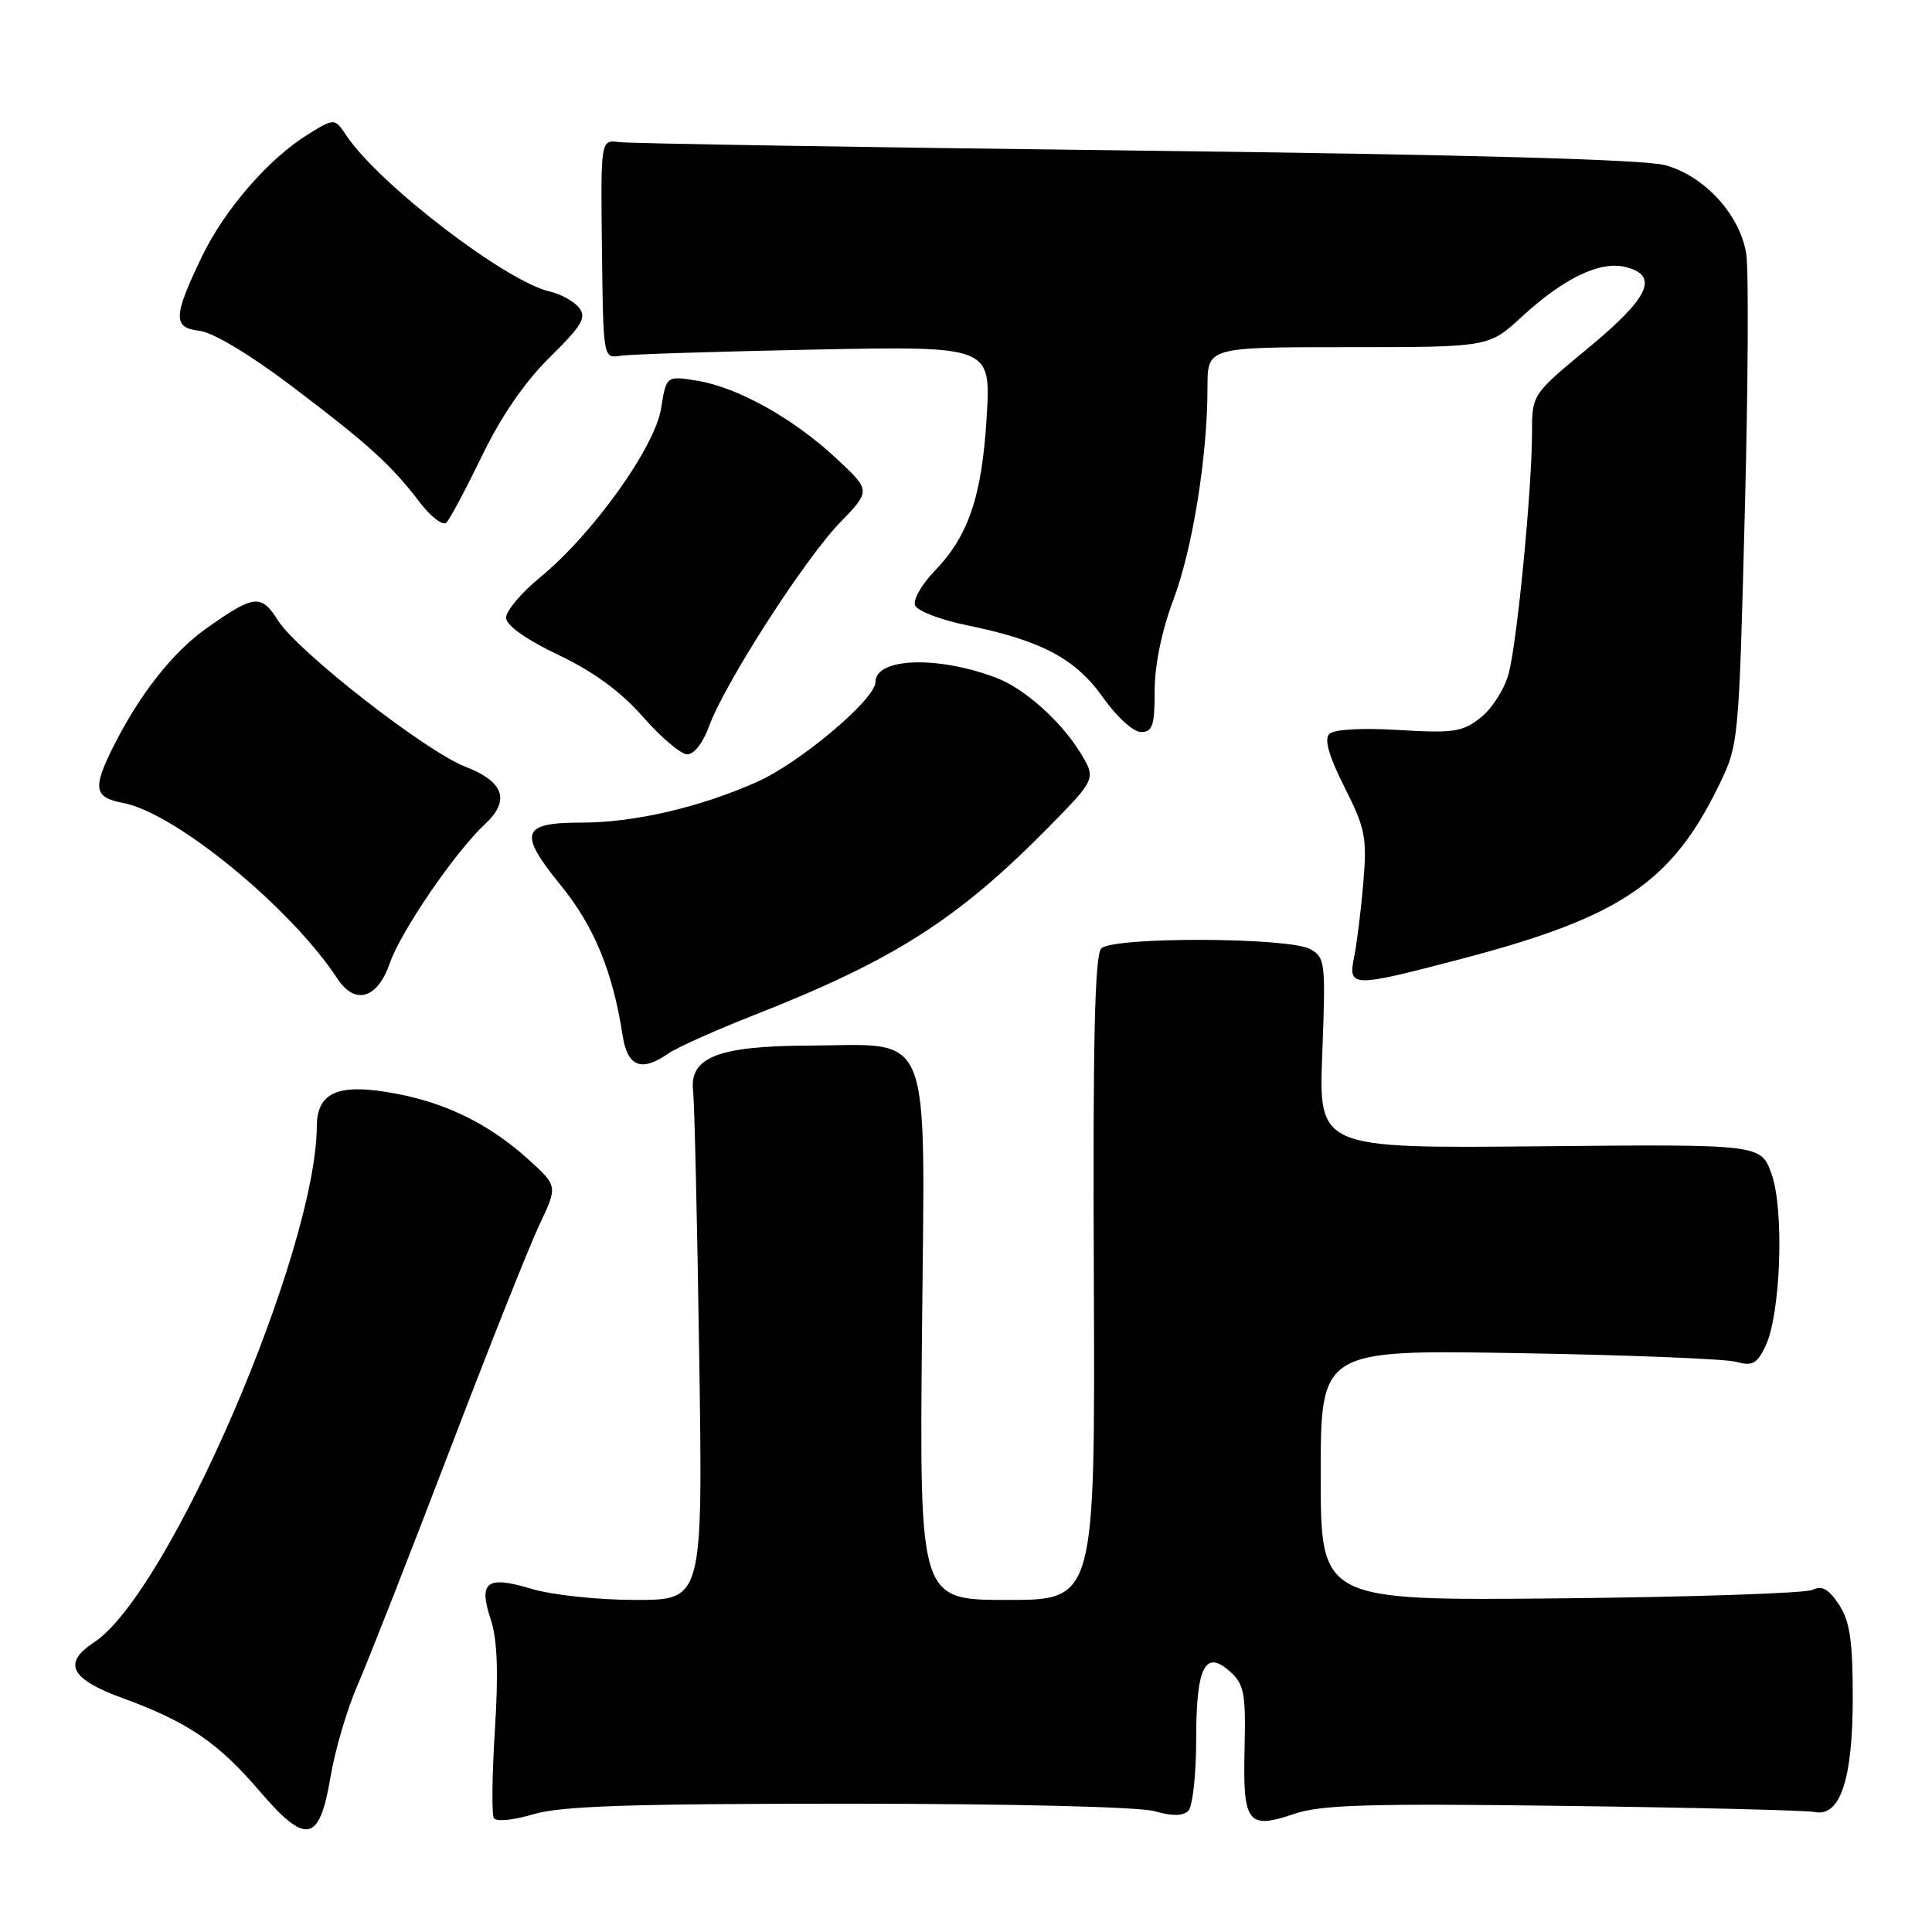 <?xml version="1.0" encoding="UTF-8" standalone="no"?>
<!DOCTYPE svg PUBLIC "-//W3C//DTD SVG 1.1//EN" "http://www.w3.org/Graphics/SVG/1.1/DTD/svg11.dtd" >
<svg xmlns="http://www.w3.org/2000/svg" xmlns:xlink="http://www.w3.org/1999/xlink" version="1.1" viewBox="0 0 256 256">
 <g >
 <path fill="currentColor"
d=" M 43.79 235.47 C 44.37 231.97 45.98 226.49 47.37 223.30 C 48.77 220.11 54.20 206.25 59.46 192.50 C 64.71 178.75 70.11 165.17 71.46 162.32 C 73.91 157.15 73.91 157.15 70.00 153.62 C 64.82 148.94 59.16 146.15 52.29 144.88 C 44.84 143.50 42.01 144.70 41.98 149.23 C 41.87 165.93 22.36 211.13 12.46 217.62 C 8.24 220.38 9.32 222.49 16.25 225.01 C 24.83 228.14 28.92 230.91 34.39 237.32 C 40.55 244.53 42.34 244.17 43.79 235.47 Z  M 112.42 239.00 C 133.91 239.00 150.97 239.42 152.97 239.99 C 155.31 240.66 156.75 240.65 157.46 239.94 C 158.03 239.37 158.50 235.12 158.50 230.50 C 158.50 220.82 159.68 218.49 163.03 221.53 C 164.86 223.19 165.09 224.43 164.91 231.81 C 164.68 241.62 165.32 242.45 171.55 240.33 C 175.05 239.14 181.52 238.95 207.16 239.29 C 224.40 239.51 239.38 239.88 240.46 240.10 C 243.83 240.79 245.50 235.79 245.50 224.95 C 245.50 217.40 245.12 214.83 243.68 212.63 C 242.32 210.56 241.42 210.05 240.18 210.66 C 239.25 211.11 224.21 211.62 206.75 211.79 C 175.00 212.10 175.00 212.10 175.00 195.48 C 175.00 178.85 175.00 178.85 201.25 179.30 C 215.69 179.54 228.65 180.06 230.05 180.45 C 232.21 181.05 232.82 180.71 233.95 178.33 C 235.96 174.10 236.44 160.31 234.74 155.56 C 233.34 151.61 233.34 151.61 204.03 151.89 C 174.72 152.17 174.72 152.17 175.21 139.54 C 175.67 127.49 175.60 126.86 173.60 125.76 C 170.72 124.18 147.50 124.11 145.93 125.67 C 145.06 126.54 144.80 137.92 144.94 169.42 C 145.11 212.00 145.11 212.00 133.48 212.00 C 121.84 212.00 121.84 212.00 122.17 176.52 C 122.55 135.33 123.80 138.47 107.00 138.55 C 95.16 138.60 91.33 140.11 91.84 144.53 C 92.02 146.16 92.39 162.01 92.65 179.75 C 93.13 212.00 93.13 212.00 84.22 212.00 C 79.27 212.00 73.15 211.35 70.43 210.53 C 64.49 208.74 63.37 209.57 65.02 214.57 C 65.90 217.21 66.06 221.55 65.58 229.17 C 65.20 235.14 65.14 240.42 65.44 240.91 C 65.76 241.41 68.04 241.19 70.66 240.40 C 74.29 239.31 83.47 239.00 112.42 239.00 Z  M 88.58 139.58 C 89.70 138.80 94.86 136.49 100.06 134.45 C 118.50 127.19 126.89 121.83 138.89 109.66 C 145.27 103.17 145.27 103.17 143.08 99.63 C 140.53 95.51 135.71 91.22 132.06 89.83 C 124.27 86.86 116.00 87.14 116.00 90.38 C 116.00 92.65 106.01 101.07 100.33 103.60 C 92.75 106.98 84.04 109.00 77.07 109.00 C 69.05 109.00 68.62 110.33 74.36 117.38 C 78.74 122.76 81.21 128.79 82.51 137.25 C 83.15 141.37 85.01 142.08 88.58 139.58 Z  M 51.64 127.65 C 53.09 123.43 60.34 112.84 64.28 109.18 C 67.64 106.06 66.78 103.57 61.66 101.59 C 56.38 99.55 39.44 86.32 36.84 82.22 C 34.60 78.68 33.69 78.78 27.35 83.26 C 22.93 86.39 18.62 91.84 15.13 98.71 C 12.22 104.46 12.41 105.67 16.34 106.40 C 23.22 107.70 38.54 120.26 44.72 129.69 C 47.03 133.22 50.02 132.35 51.64 127.65 Z  M 193.86 127.00 C 214.65 121.53 221.45 116.95 227.69 104.21 C 230.39 98.69 230.40 98.57 231.19 68.09 C 231.63 51.26 231.72 35.78 231.39 33.67 C 230.59 28.49 225.88 23.32 220.66 21.89 C 217.89 21.13 194.41 20.48 150.50 19.95 C 114.20 19.52 83.40 19.01 82.05 18.83 C 79.59 18.50 79.59 18.50 79.76 33.00 C 79.93 47.50 79.93 47.50 82.21 47.14 C 83.47 46.94 95.03 46.58 107.90 46.32 C 131.30 45.86 131.30 45.86 130.74 55.25 C 130.11 65.77 128.34 71.01 123.82 75.68 C 122.12 77.44 120.97 79.47 121.25 80.21 C 121.53 80.95 124.63 82.14 128.13 82.85 C 138.00 84.87 142.53 87.28 146.16 92.43 C 147.96 94.98 150.18 97.00 151.19 97.00 C 152.72 97.00 153.00 96.14 153.00 91.52 C 153.00 88.13 153.94 83.54 155.48 79.47 C 158.04 72.66 160.00 60.44 160.00 51.28 C 160.00 46.00 160.00 46.00 178.64 46.00 C 197.28 46.00 197.28 46.00 201.63 41.99 C 207.21 36.85 212.02 34.54 215.39 35.38 C 219.89 36.51 218.56 39.40 210.50 46.07 C 203.00 52.27 203.00 52.27 203.00 57.38 C 202.99 64.81 201.05 84.89 199.92 89.20 C 199.39 91.23 197.73 93.87 196.23 95.06 C 193.79 96.99 192.63 97.17 185.33 96.73 C 180.40 96.43 176.76 96.64 176.14 97.26 C 175.44 97.96 176.08 100.19 178.16 104.32 C 180.91 109.76 181.15 110.99 180.65 116.93 C 180.35 120.54 179.80 124.96 179.44 126.75 C 178.59 130.89 179.05 130.89 193.86 127.00 Z  M 93.95 96.25 C 95.96 90.65 106.60 74.10 111.29 69.26 C 115.40 65.01 115.40 65.01 110.78 60.71 C 105.09 55.41 97.70 51.30 92.34 50.44 C 88.29 49.79 88.29 49.79 87.60 54.12 C 86.77 59.29 78.53 70.79 71.57 76.50 C 69.06 78.56 67.03 80.97 67.06 81.87 C 67.09 82.88 69.75 84.76 74.01 86.79 C 78.69 89.02 82.28 91.66 85.20 94.99 C 87.57 97.70 90.20 99.93 91.05 99.95 C 91.95 99.98 93.16 98.44 93.95 96.25 Z  M 63.88 60.38 C 66.40 55.17 69.55 50.58 72.86 47.33 C 77.12 43.14 77.75 42.06 76.73 40.78 C 76.05 39.93 74.31 38.96 72.85 38.63 C 66.99 37.27 50.26 24.45 45.92 17.99 C 44.33 15.63 44.33 15.63 40.79 17.82 C 35.59 21.03 29.73 27.80 26.74 34.03 C 22.92 41.98 22.88 43.43 26.46 43.84 C 28.20 44.04 33.12 46.98 38.46 51.02 C 48.85 58.88 51.79 61.55 55.59 66.52 C 57.08 68.49 58.69 69.71 59.15 69.25 C 59.62 68.78 61.74 64.79 63.88 60.38 Z "/>
</g>
</svg>